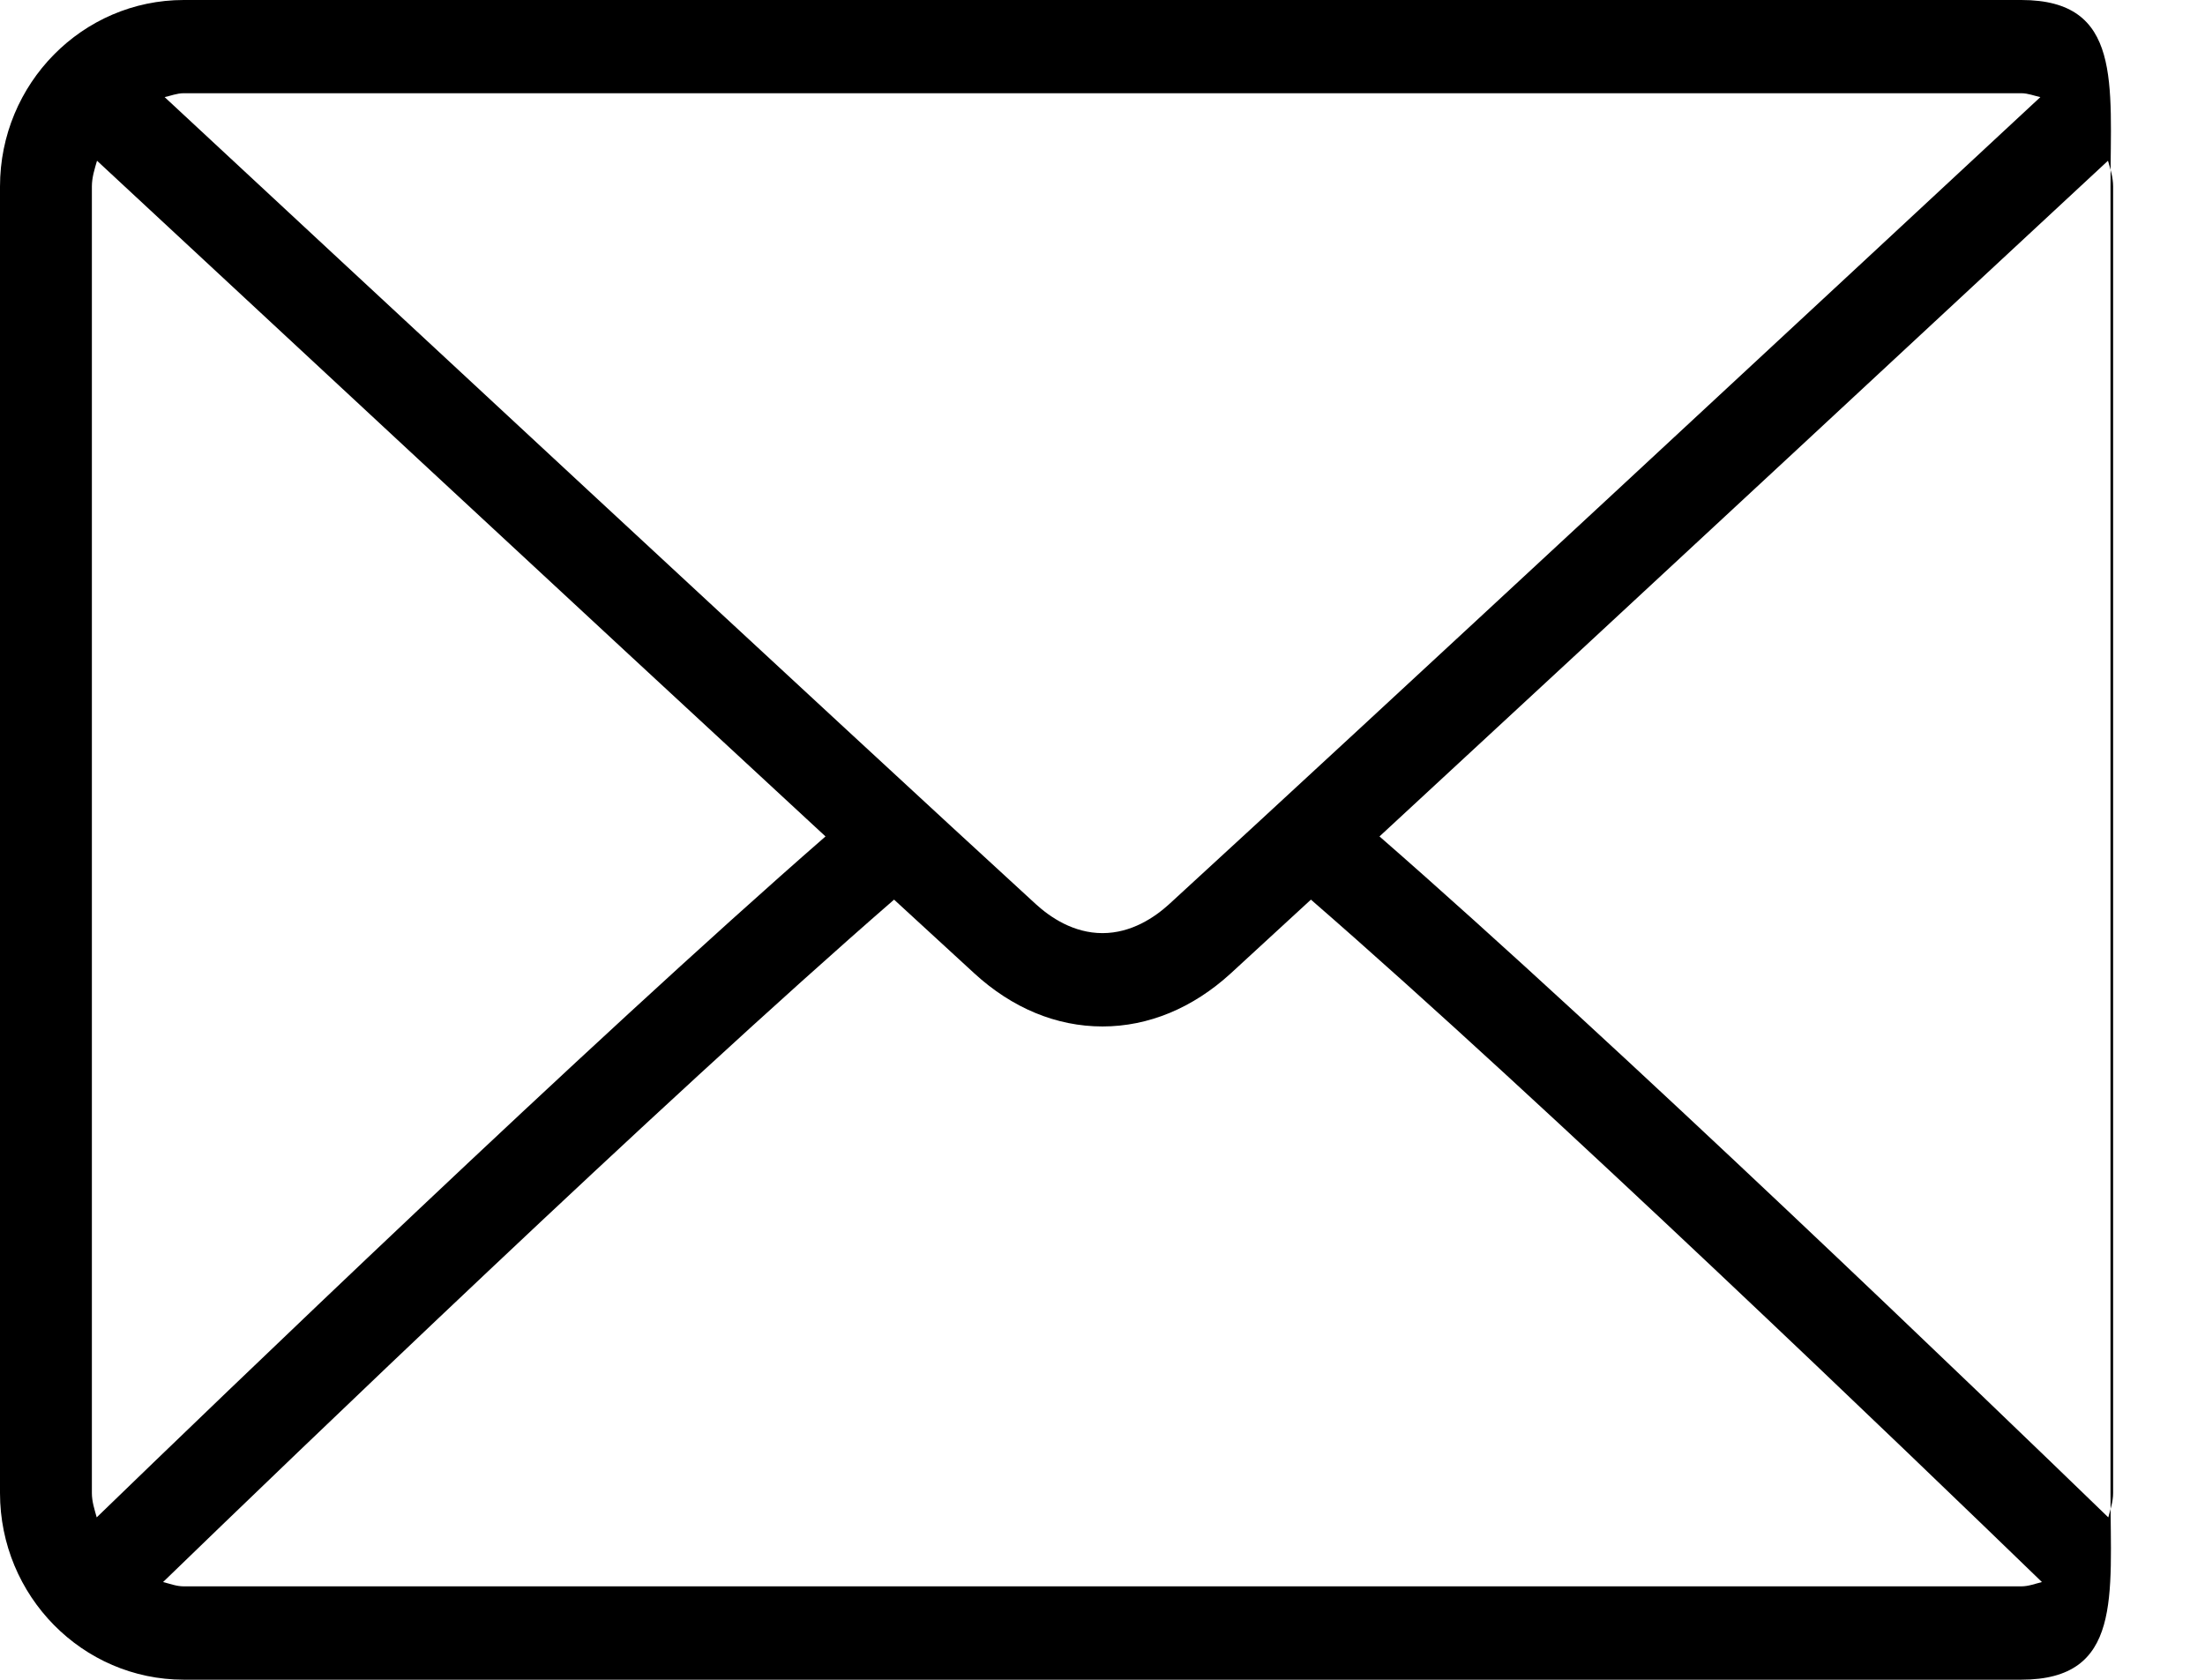 <svg 
 xmlns="http://www.w3.org/2000/svg"
 xmlns:xlink="http://www.w3.org/1999/xlink"
 width="21px" height="16px">
<path fill-rule="evenodd" fill="currentColor"
 d="M19.250,-0.000 L1.750,-0.000 C0.785,-0.000 -0.000,0.796 -0.000,1.777 L-0.000,14.221 C-0.000,15.201 0.785,15.999 1.750,15.999 L19.250,15.999 C20.215,15.999 20.1,15.201 20.1,14.221 L20.1,1.777 C20.1,0.796 20.215,-0.000 19.250,-0.000 ZM1.750,0.888 L19.250,0.888 C19.314,0.888 19.371,0.912 19.432,0.925 C17.917,2.334 12.893,7.002 11.135,8.612 C10.997,8.738 10.775,8.888 10.500,8.888 C10.224,8.888 10.003,8.738 9.865,8.612 C8.107,7.002 3.083,2.334 1.568,0.925 C1.628,0.912 1.685,0.888 1.750,0.888 ZM0.875,14.221 L0.875,1.777 C0.875,1.690 0.901,1.610 0.924,1.531 C2.083,2.609 5.589,5.867 7.862,7.967 C5.596,9.944 2.090,13.321 0.921,14.453 C0.900,14.377 0.875,14.303 0.875,14.221 ZM19.250,15.110 L1.750,15.110 C1.680,15.110 1.618,15.085 1.553,15.069 C2.760,13.900 6.289,10.503 8.515,8.569 C8.805,8.836 9.070,9.080 9.279,9.271 C9.639,9.602 10.061,9.777 10.500,9.777 C10.938,9.777 11.360,9.602 11.721,9.272 C11.929,9.081 12.195,8.836 12.485,8.569 C14.711,10.503 18.239,13.899 19.447,15.069 C19.382,15.085 19.320,15.110 19.250,15.110 ZM20.125,14.221 C20.125,14.303 20.099,14.377 20.079,14.453 C18.909,13.320 15.404,9.944 13.138,7.967 C15.411,5.867 18.916,2.609 20.076,1.531 C20.099,1.610 20.125,1.690 20.125,1.777 L20.125,14.221 Z"/>
</svg>